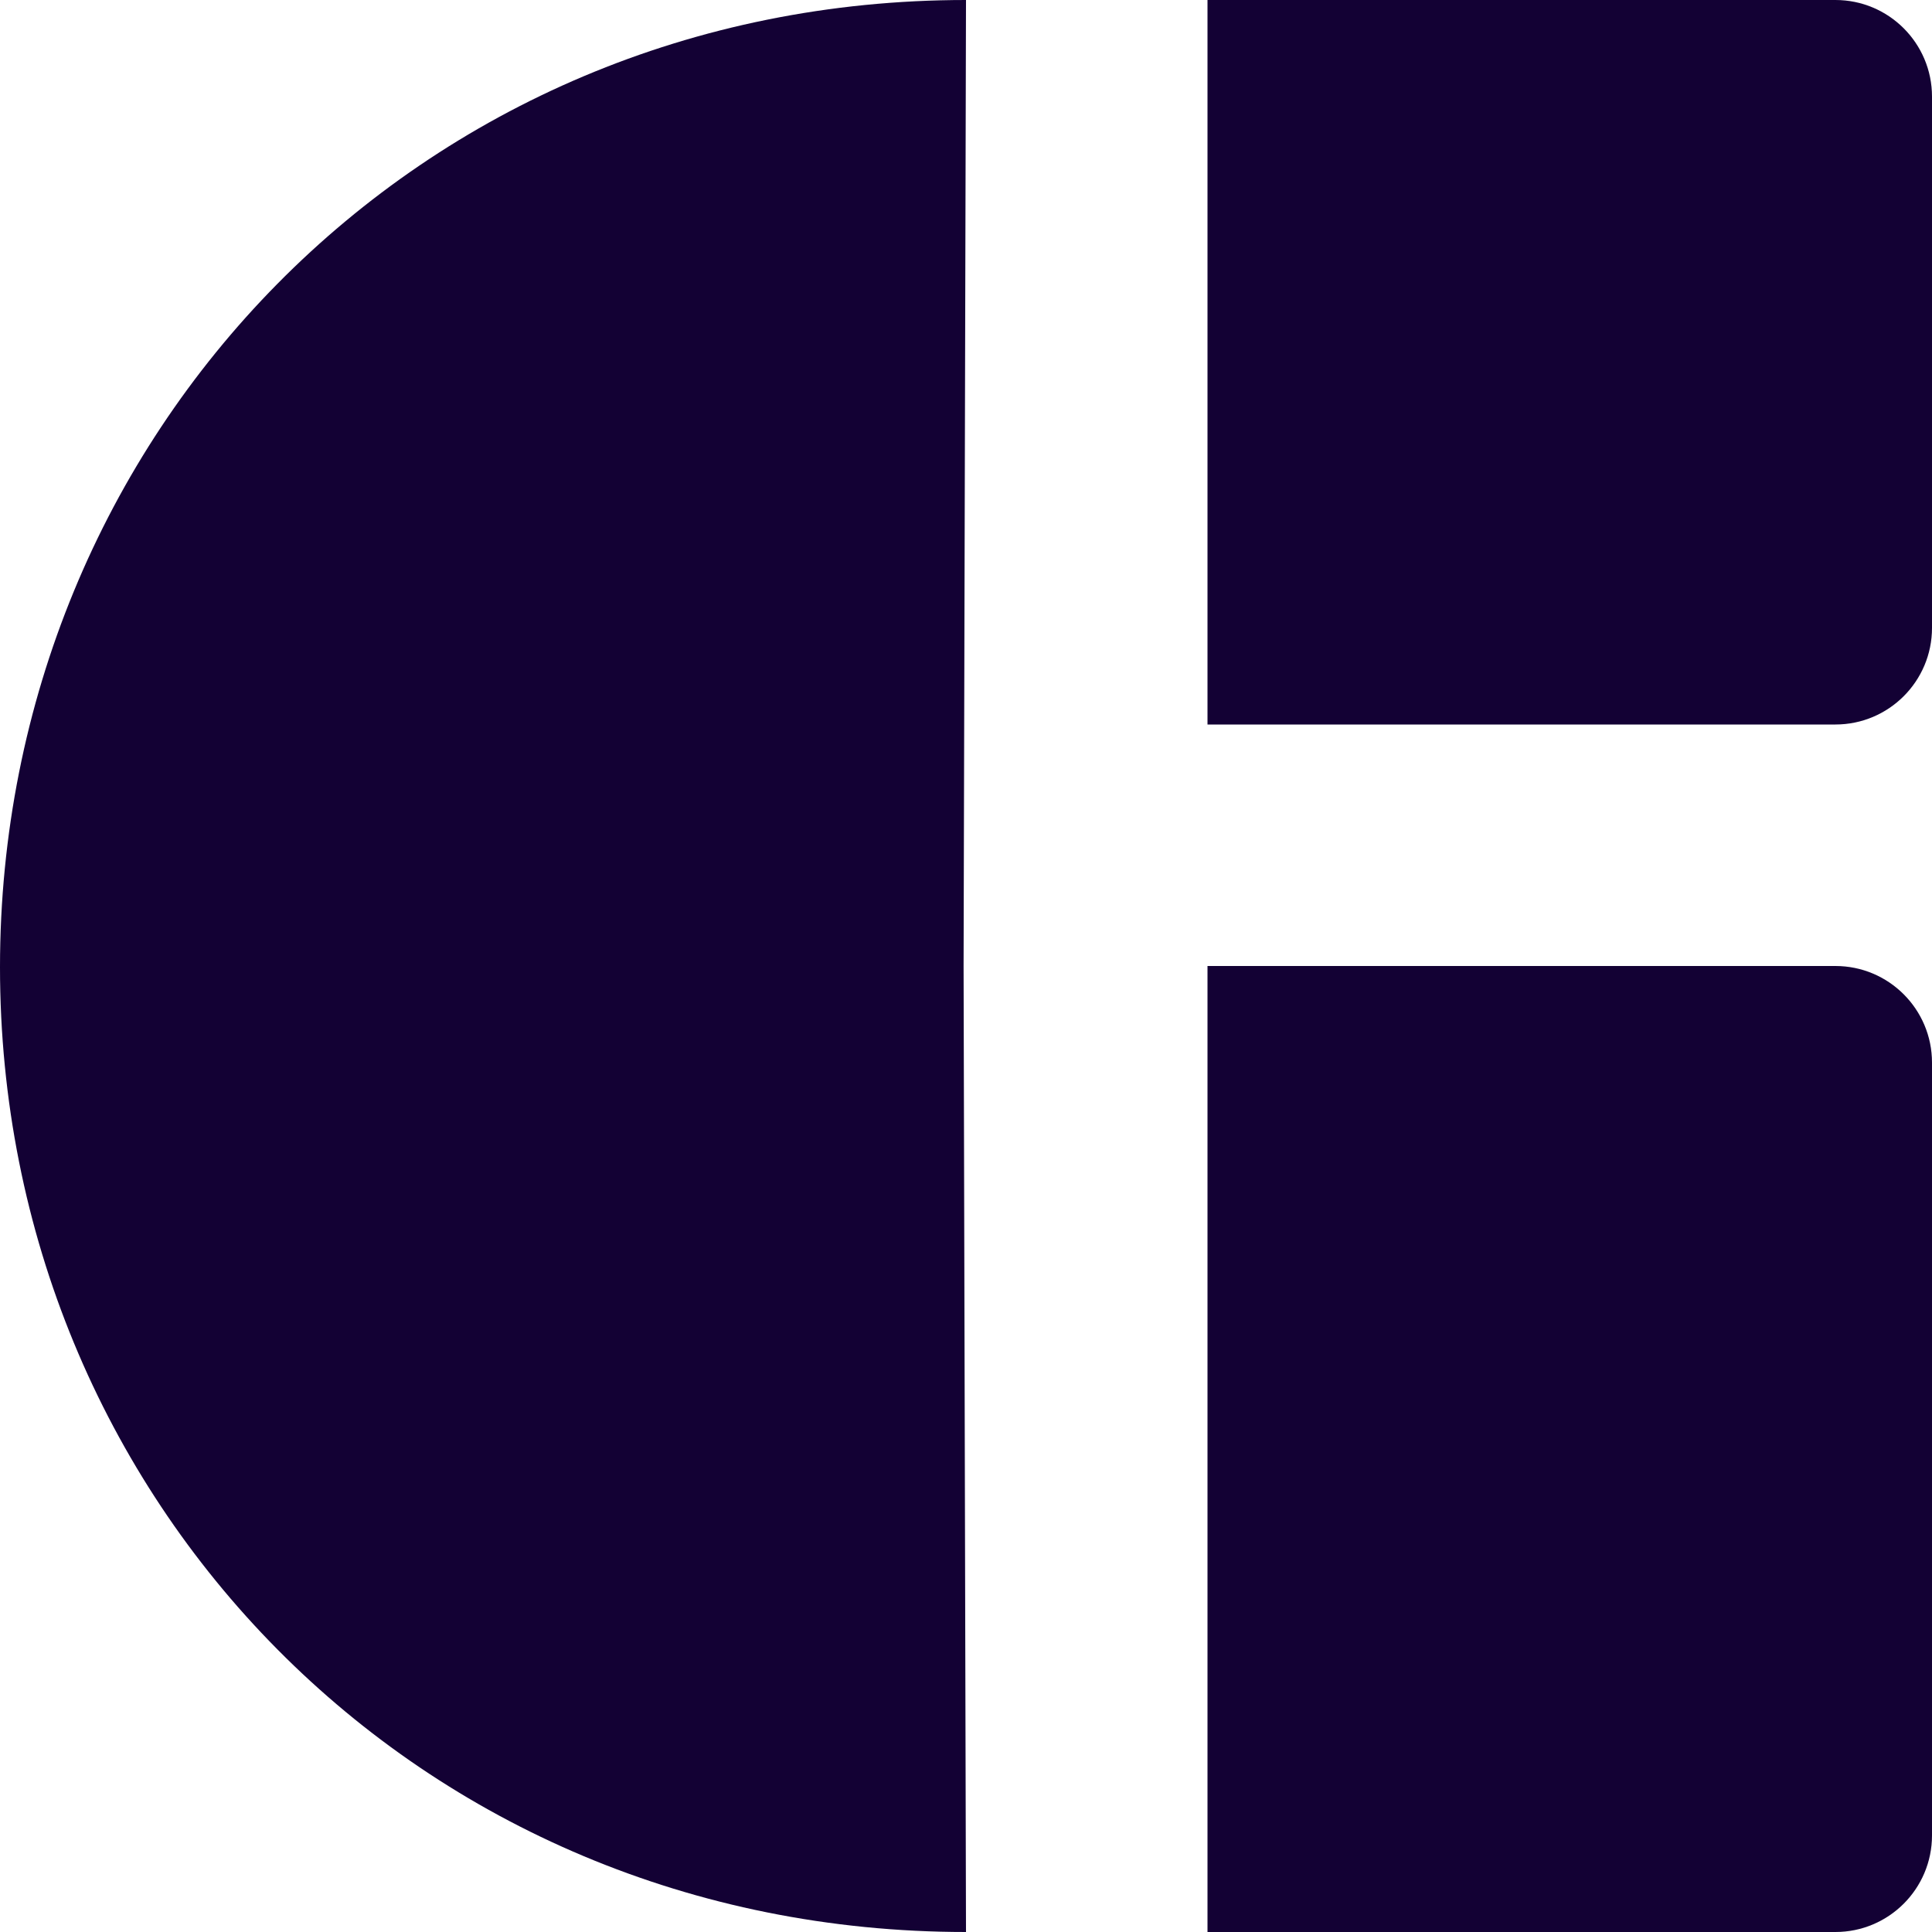 <svg width="800" height="800" viewBox="0 0 800 800" fill="none" xmlns="http://www.w3.org/2000/svg">
<path d="M500 0H760C782.091 0 800 17.909 800 40V260C800 282.091 782.091 300 760 300H500V0Z" fill="#130134"/>
<path d="M500 400H760C782.091 400 800 417.909 800 440V760C800 782.091 782.091 800 760 800H500V400Z" fill="#130134"/>
<path d="M399 400L400 800C173.011 800 0 621.138 0 400.5C0 179.862 173.011 0 400 0L399 400Z" fill="#130134"/>
</svg>
